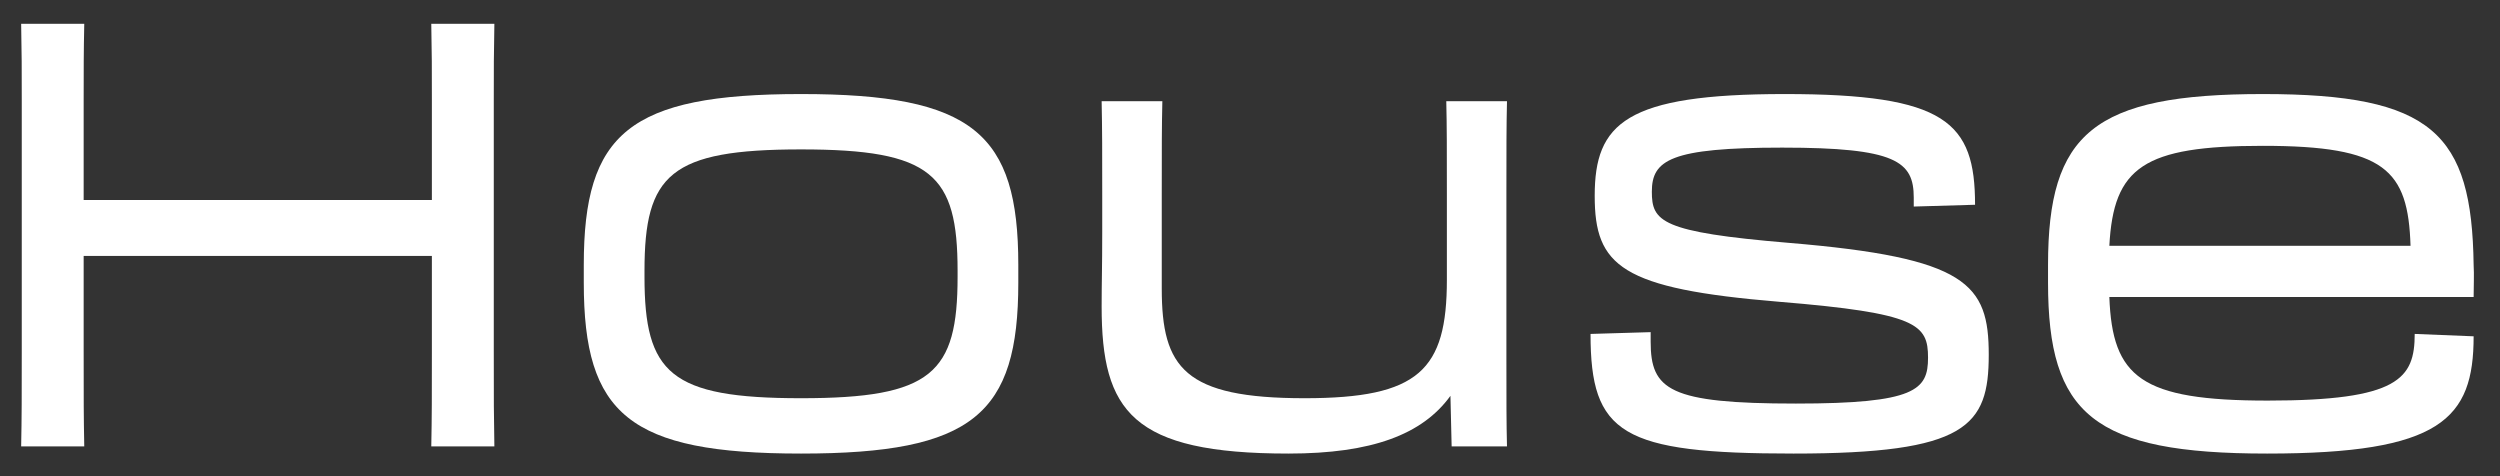 <svg width="84" height="16" viewBox="0 0 84 16" fill="none" xmlns="http://www.w3.org/2000/svg">
<rect x="0" y="0" width="84" height="16" fill="#333333" stroke="none"/>
<path d="M0.711 15H2.831C2.811 13.92 2.811 13.54 2.811 11.76V8.6H14.511V11.78C14.511 13.32 14.511 14 14.491 15H16.611C16.591 13.92 16.591 13.54 16.591 11.76V3.4C16.591 2.34 16.591 1.76 16.611 0.8H14.491C14.511 1.76 14.511 2.34 14.511 3.4V6.72H2.811V3.4C2.811 2.34 2.811 1.76 2.831 0.8H0.711C0.731 1.76 0.731 2.34 0.731 3.4V11.78C0.731 13.32 0.731 14 0.711 15Z" fill="white"/>
<path d="M26.915 15.24C32.695 15.24 34.215 13.92 34.215 9.5V8.9C34.215 4.48 32.695 3.16 26.915 3.16C21.135 3.16 19.615 4.48 19.615 8.9V9.5C19.615 13.92 21.135 15.24 26.915 15.24ZM26.915 13.38C22.515 13.38 21.655 12.54 21.655 9.3V9.1C21.655 5.86 22.515 5.02 26.915 5.02C31.315 5.02 32.175 5.86 32.175 9.1V9.3C32.175 12.54 31.315 13.38 26.915 13.38Z" fill="white"/>
<path d="M37.035 7.8C37.035 9 37.015 9.48 37.015 10.3C37.015 13.82 38.035 15.24 43.295 15.24C46.095 15.24 47.795 14.6 48.735 13.3L48.775 15H50.635C50.615 14.22 50.615 13.5 50.615 12.02V6.6C50.615 5.02 50.615 4.24 50.635 3.4H48.595C48.615 4.24 48.615 4.98 48.615 6.6V9.4C48.615 12.44 47.675 13.38 43.835 13.38C39.795 13.38 39.035 12.36 39.035 9.7V6.58C39.035 4.88 39.035 4.3 39.055 3.4H37.015C37.035 4.34 37.035 5.14 37.035 6.58V7.8Z" fill="white"/>
<path d="M60.262 15.24C66.082 15.24 66.822 14.32 66.822 11.92C66.822 9.54 66.102 8.66 60.102 8.16C55.802 7.8 55.502 7.44 55.502 6.44C55.502 5.38 56.122 4.96 59.882 4.96C63.702 4.96 64.302 5.42 64.302 6.64V6.94L66.362 6.88C66.362 4.1 65.382 3.16 59.962 3.16C54.622 3.16 53.582 4.14 53.582 6.58C53.582 8.94 54.462 9.7 59.782 10.14C64.422 10.52 64.782 10.9 64.782 12.02C64.782 13.1 64.362 13.56 60.342 13.56C56.082 13.56 55.462 13.1 55.462 11.48V11.16L53.442 11.22C53.442 14.58 54.482 15.24 60.262 15.24Z" fill="white"/>
<path d="M76.174 15.24C82.014 15.24 83.114 14.08 83.114 11.3L81.134 11.22C81.134 12.72 80.594 13.46 76.194 13.46C71.934 13.46 70.974 12.68 70.874 9.98H83.114C83.114 9.64 83.134 9.22 83.114 8.9C83.054 4.48 81.734 3.16 76.034 3.16C70.334 3.16 68.814 4.48 68.814 8.9V9.5C68.814 13.92 70.334 15.24 76.174 15.24ZM76.034 4.9C80.134 4.9 80.914 5.7 80.994 8.26H70.874C71.014 5.62 72.014 4.9 76.034 4.9Z" fill="white"/>
</svg>
